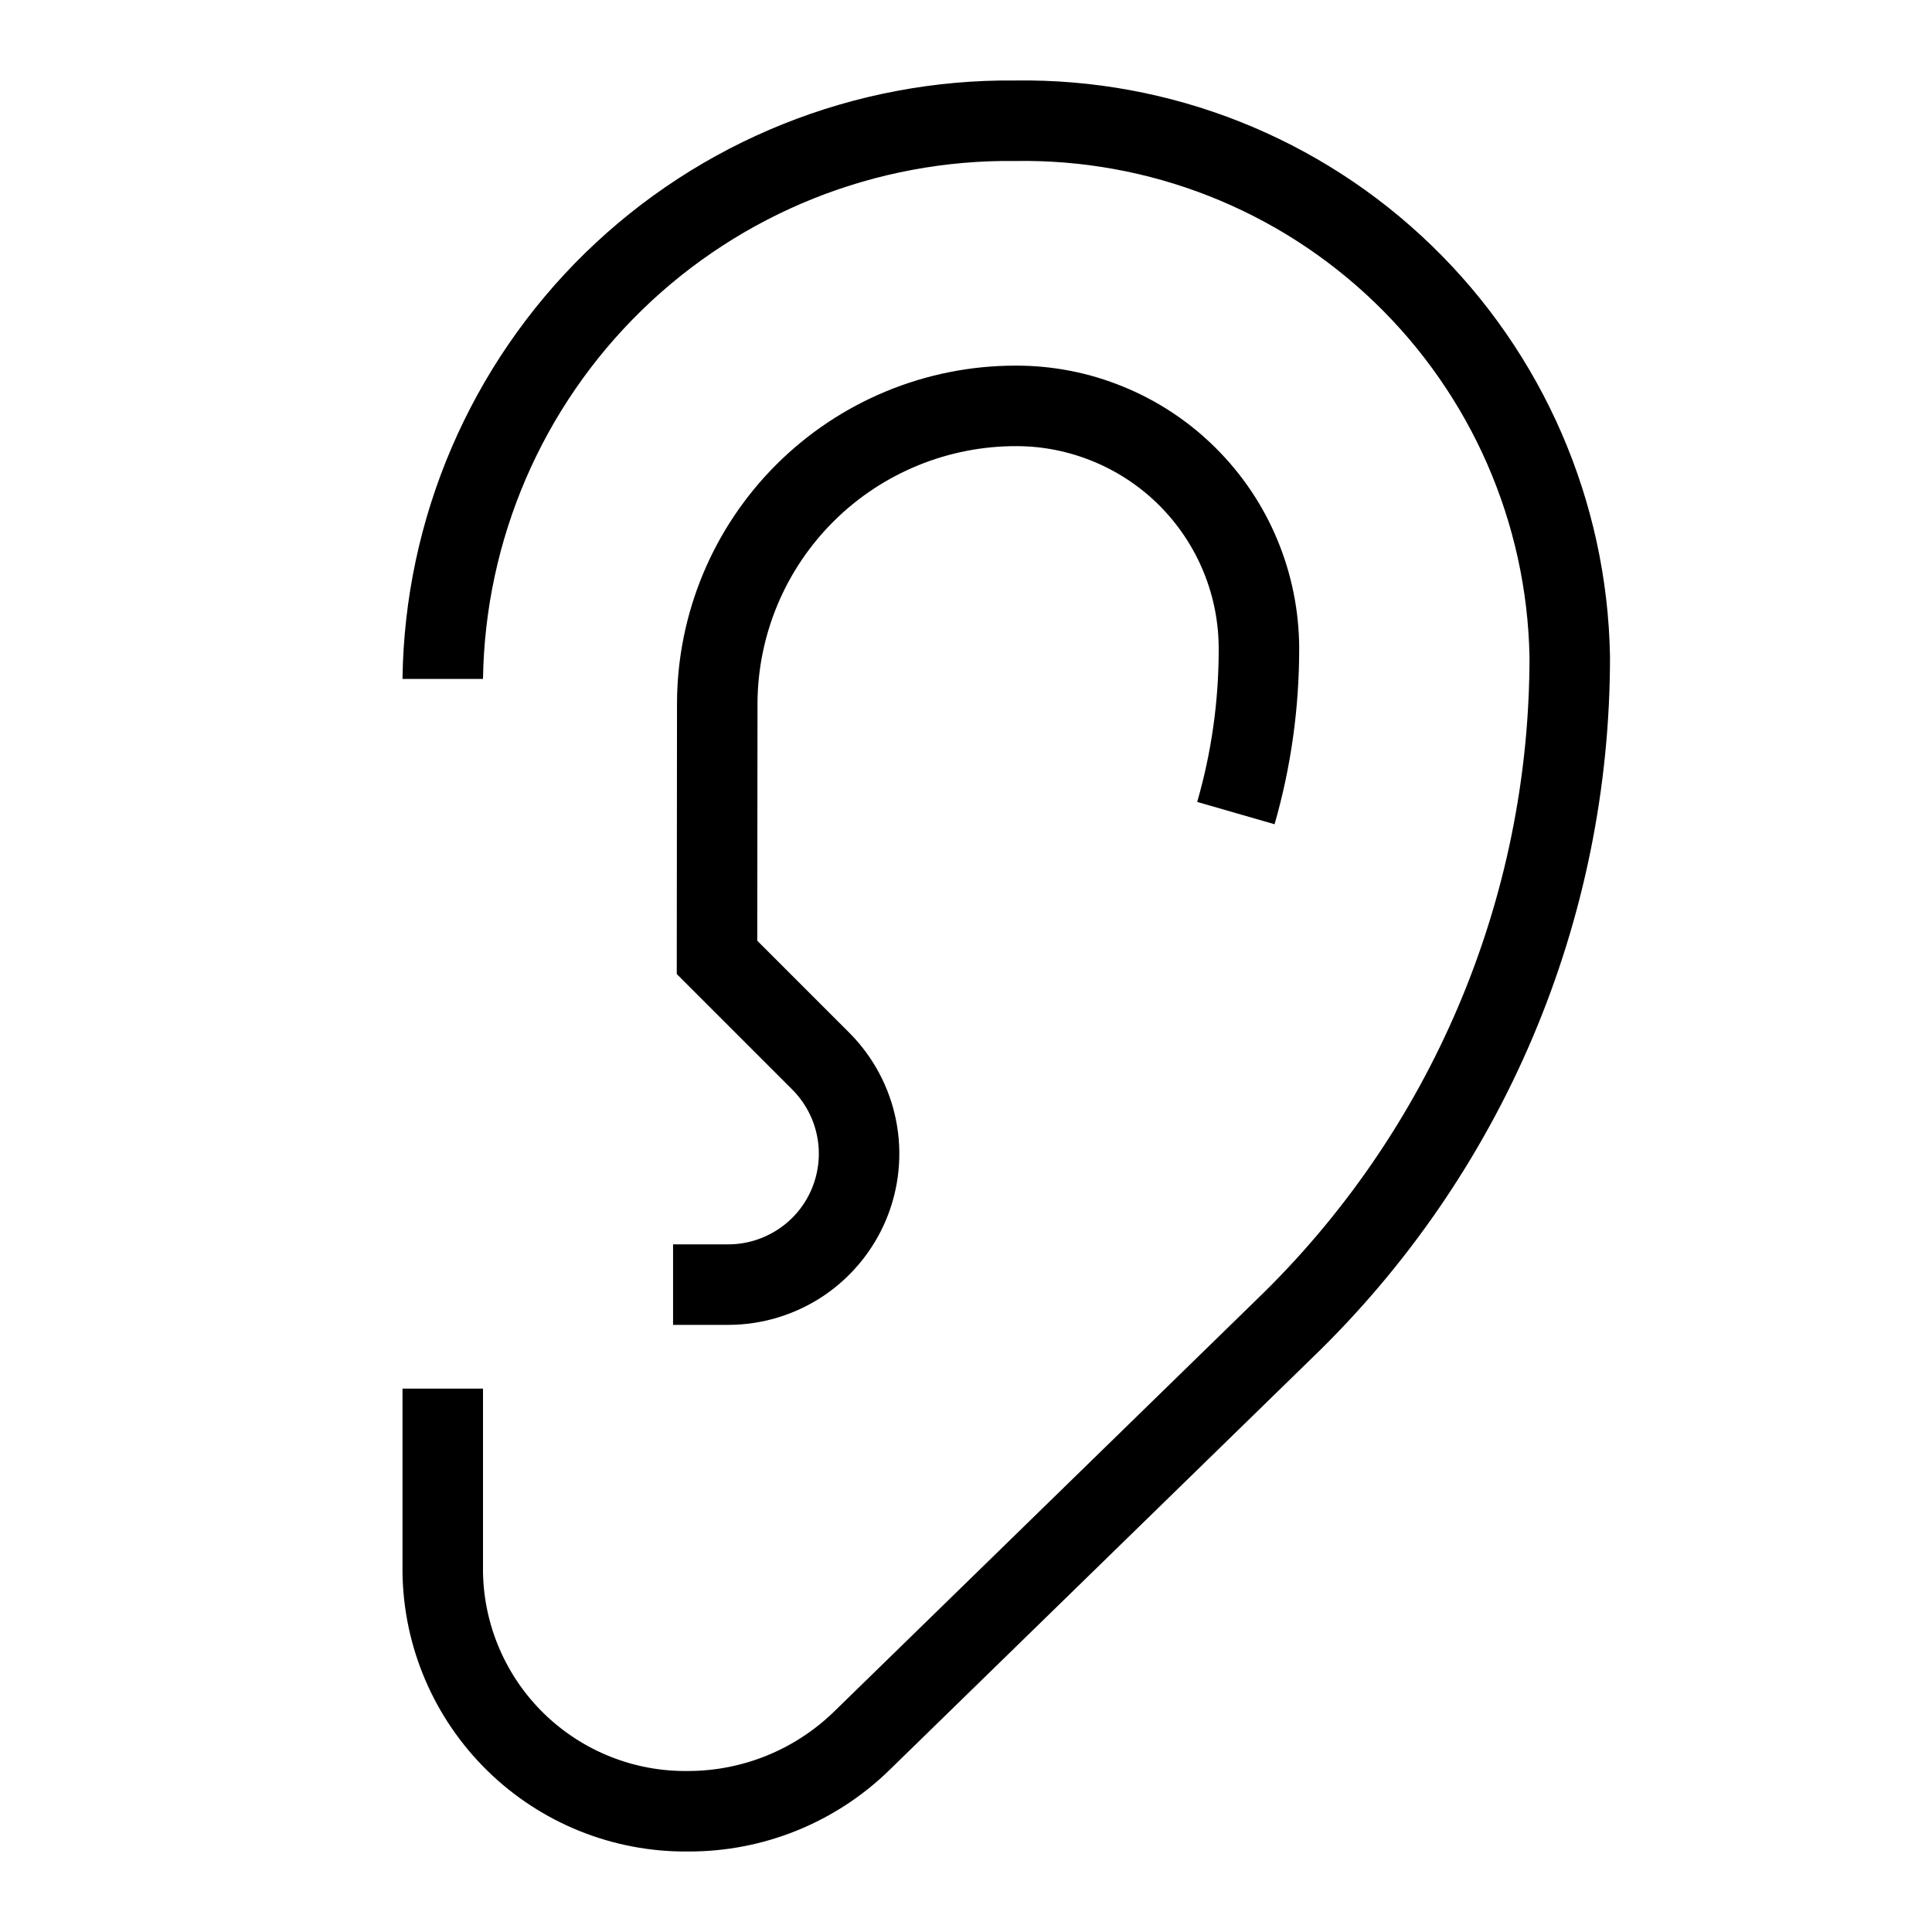 <svg width="24" height="24" viewBox="0 0 24 24" fill="none" xmlns="http://www.w3.org/2000/svg">
<path d="M9.045 15.458H8.361V16.458H9.045C9.466 16.458 9.877 16.333 10.227 16.1C10.576 15.866 10.849 15.534 11.01 15.146C11.171 14.757 11.213 14.329 11.131 13.917C11.049 13.504 10.846 13.125 10.549 12.828L9.407 11.686L9.41 8.732C9.415 7.882 9.757 7.069 10.361 6.471C10.965 5.873 11.782 5.539 12.632 5.542C12.963 5.543 13.29 5.61 13.595 5.738C13.901 5.866 14.178 6.053 14.411 6.288C14.643 6.523 14.828 6.802 14.953 7.109C15.078 7.415 15.141 7.743 15.139 8.074C15.139 8.713 15.049 9.348 14.872 9.962L15.833 10.239C16.038 9.528 16.14 8.79 16.139 8.049C16.137 7.587 16.045 7.13 15.867 6.704C15.69 6.277 15.429 5.89 15.101 5.564C14.774 5.238 14.385 4.98 13.957 4.805C13.53 4.629 13.072 4.54 12.61 4.542C11.498 4.543 10.432 4.985 9.645 5.77C8.858 6.555 8.414 7.62 8.41 8.731L8.407 12.1L9.842 13.535C9.999 13.693 10.107 13.893 10.15 14.112C10.194 14.33 10.171 14.557 10.086 14.763C10.001 14.969 9.856 15.145 9.671 15.268C9.485 15.392 9.268 15.458 9.045 15.458H9.045ZM12.612 1C10.618 0.979 8.696 1.75 7.269 3.143C5.842 4.537 5.026 6.44 5 8.434H6C6.026 6.705 6.736 5.056 7.976 3.85C9.215 2.644 10.883 1.978 12.612 2C14.275 1.972 15.881 2.604 17.078 3.758C18.276 4.912 18.967 6.493 19 8.156C19.001 9.649 18.7 11.127 18.116 12.501C17.532 13.875 16.677 15.117 15.602 16.152L10.351 21.272C9.866 21.739 9.219 22 8.546 22C7.881 22.009 7.24 21.754 6.762 21.291C6.285 20.828 6.011 20.195 6 19.53V17.25H5V19.53C5.011 20.46 5.391 21.347 6.056 21.998C6.72 22.648 7.616 23.009 8.546 23C9.481 23.004 10.38 22.641 11.049 21.988L16.299 16.869C17.47 15.74 18.402 14.387 19.038 12.89C19.674 11.393 20.001 9.783 20 8.156C19.967 6.228 19.17 4.392 17.785 3.051C16.401 1.709 14.54 0.972 12.612 1Z" fill="black"/>
</svg>
